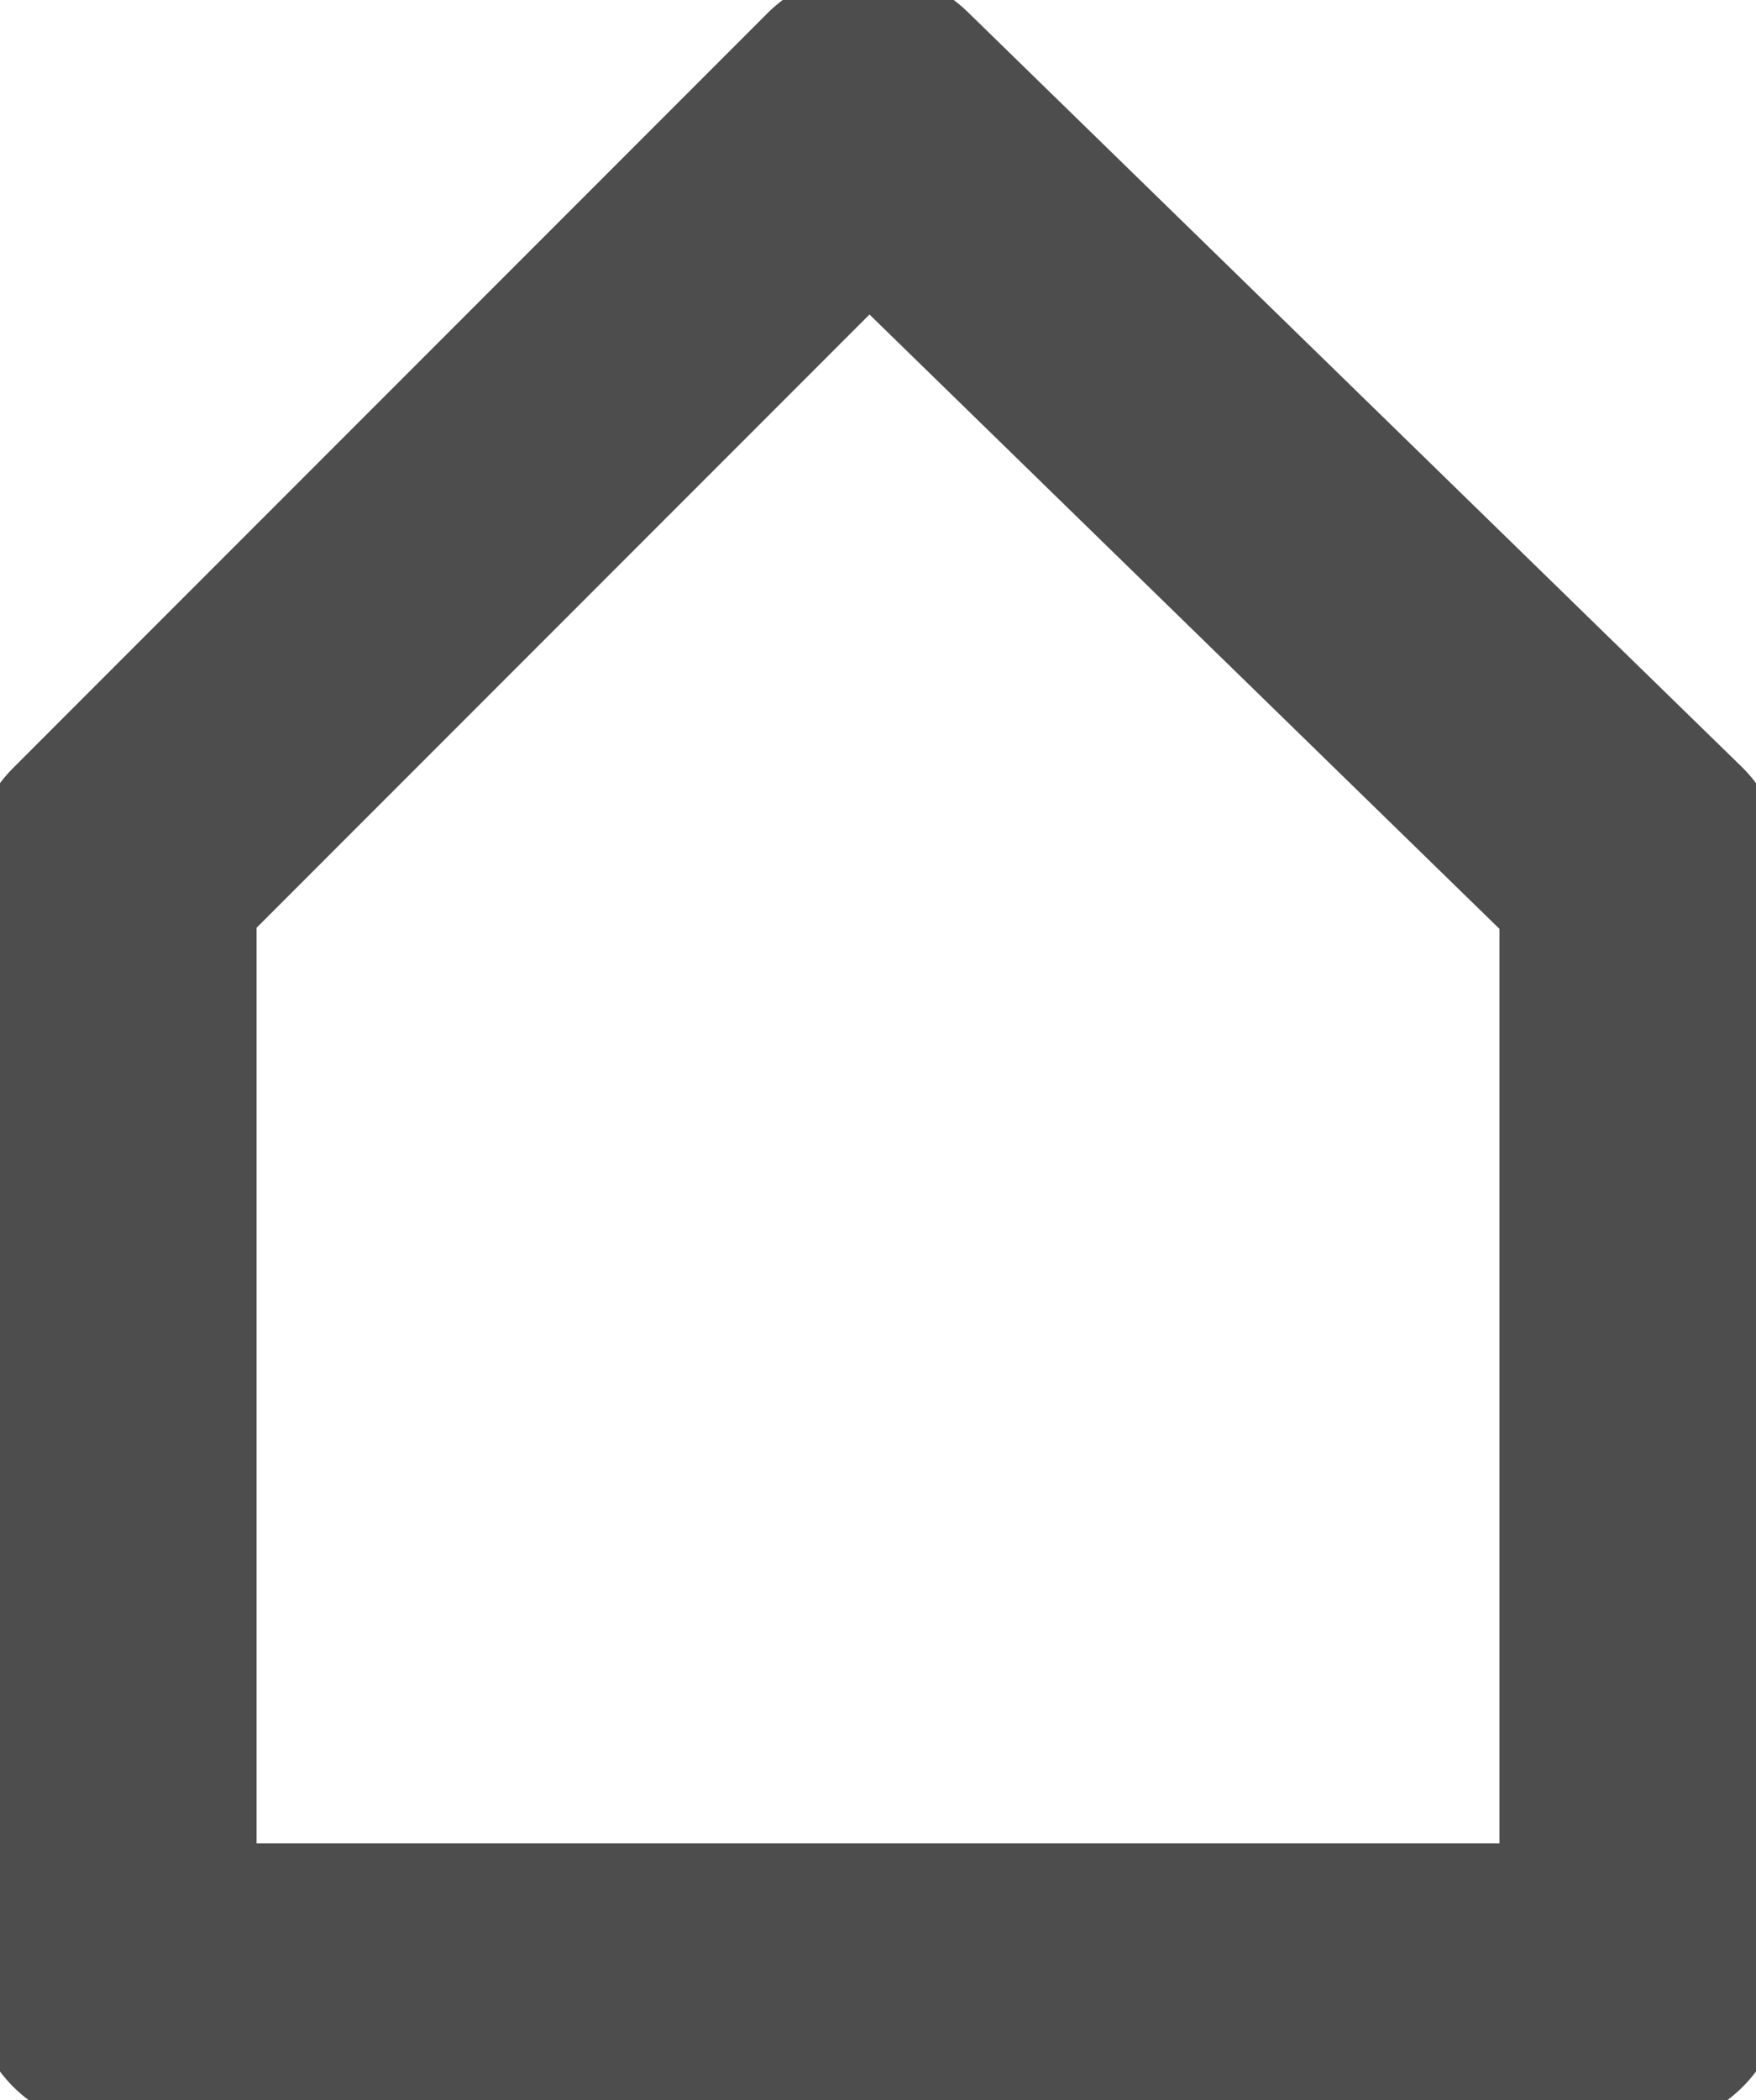 <?xml version="1.0" encoding="UTF-8" standalone="no"?>
<!-- Created with Inkscape (http://www.inkscape.org/) -->

<svg
   width="92.397mm"
   height="110.434mm"
   viewBox="0 0 92.397 110.434"
   version="1.1"
   id="svg1"
   sodipodi:docname="homeicon.svg"
   inkscape:version="1.4 (86a8ad7, 2024-10-11)"
   xmlns:inkscape="http://www.inkscape.org/namespaces/inkscape"
   xmlns:sodipodi="http://sodipodi.sourceforge.net/DTD/sodipodi-0.dtd"
   xmlns="http://www.w3.org/2000/svg"
   xmlns:svg="http://www.w3.org/2000/svg">
  <sodipodi:namedview
     id="namedview1"
     pagecolor="#ffffff"
     bordercolor="#000000"
     borderopacity="0.25"
     inkscape:showpageshadow="2"
     inkscape:pageopacity="0.0"
     inkscape:pagecheckerboard="0"
     inkscape:deskcolor="#d1d1d1"
     inkscape:document-units="mm"
     inkscape:zoom="1.3807067"
     inkscape:cx="94.878949"
     inkscape:cy="200.98403"
     inkscape:window-width="1920"
     inkscape:window-height="1017"
     inkscape:window-x="-8"
     inkscape:window-y="-8"
     inkscape:window-maximized="1"
     inkscape:current-layer="svg1" />
  <defs
     id="defs1" />
  <g
     id="layer1"
     transform="translate(-50.69,-58.936)">
    <path
       style="fill:none;stroke:#4d4d4d;stroke-width:15;stroke-linecap:round;stroke-linejoin:round;stroke-dasharray:none;stroke-opacity:1"
       d="m 137.087,104.619 v 58.751 H 56.69 V 104.619 L 96.373,64.936 Z"
       id="path4" />
  </g>
</svg>
